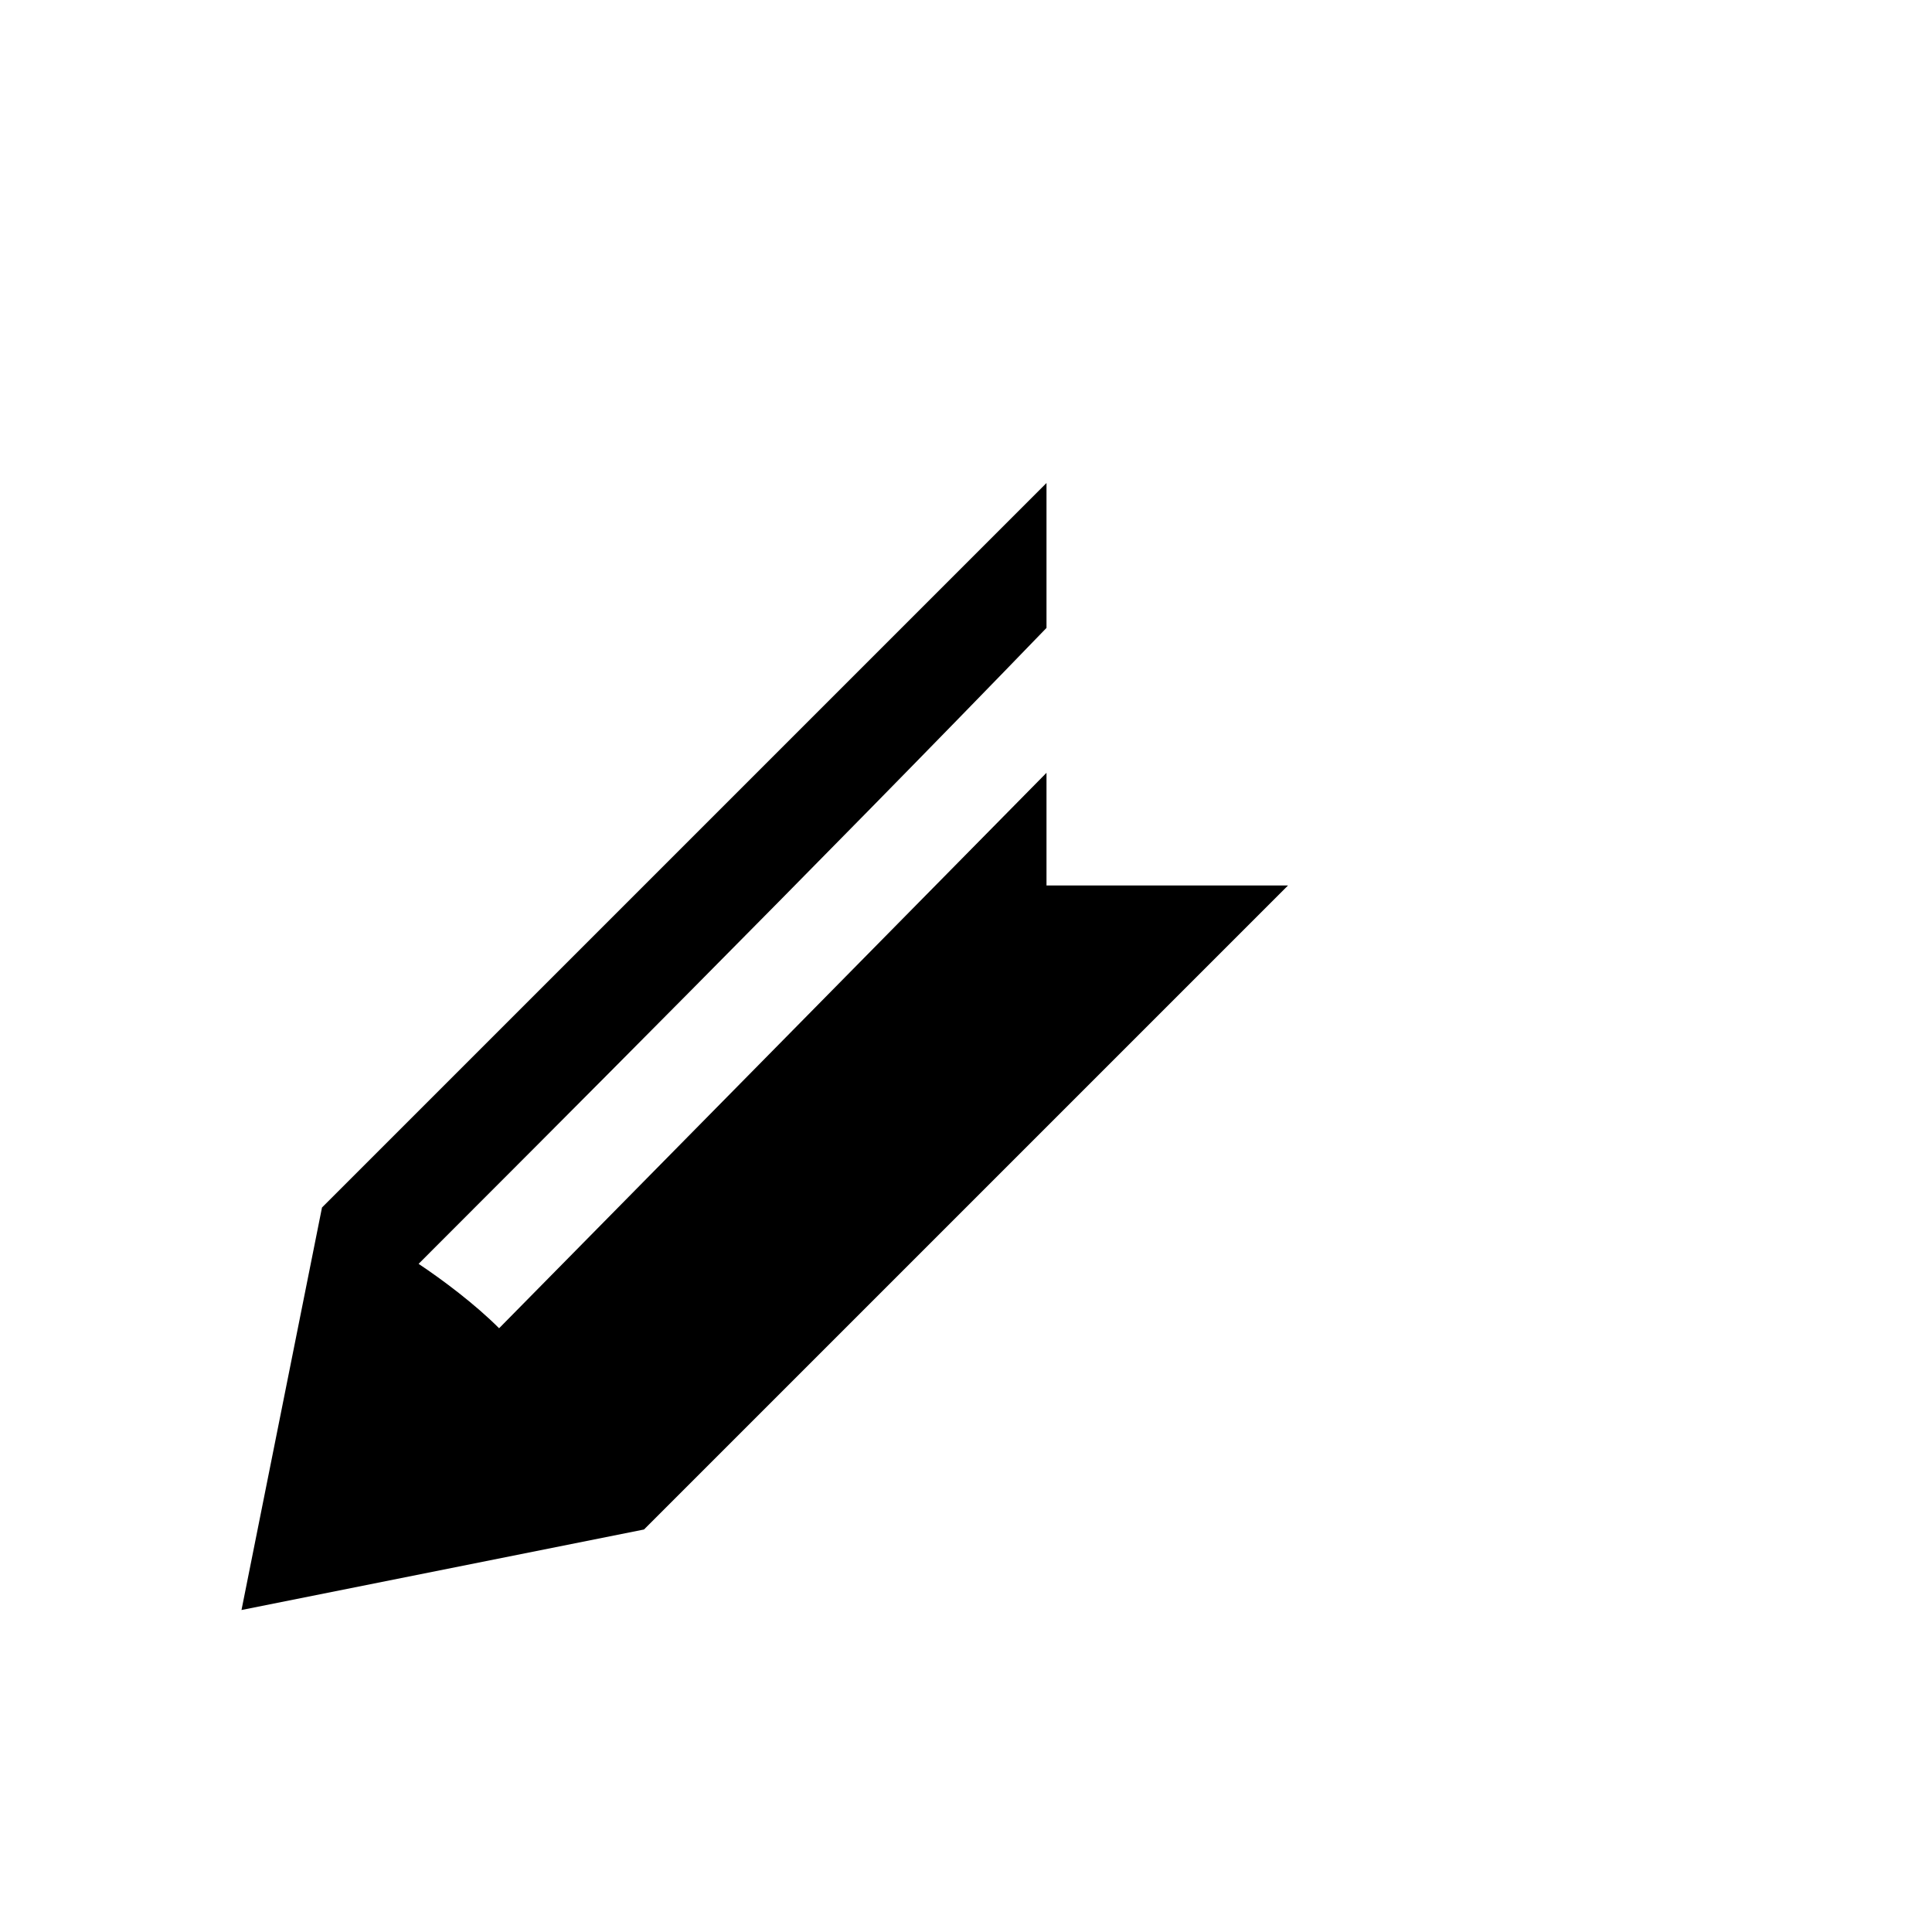 <?xml version="1.0" encoding="utf-8"?>
<!-- Generator: Adobe Illustrator 18.1.1, SVG Export Plug-In . SVG Version: 6.00 Build 0)  -->
<!DOCTYPE svg PUBLIC "-//W3C//DTD SVG 1.1//EN" "http://www.w3.org/Graphics/SVG/1.1/DTD/svg11.dtd">
<svg version="1.1" id="Layer_1" xmlns="http://www.w3.org/2000/svg" xmlns:xlink="http://www.w3.org/1999/xlink" x="0px" y="0px"
	 viewBox="0 0 24 24" enable-background="new 0 0 24 24" xml:space="preserve">
<g id="Layer_1_1_" display="none">
	<g transform="matrix(1 0 0 -1 0 1638)" display="inline">
		<path d="M17.2,1634.1c-0.7,0-1-0.4-1-1.2v-1h2.1v1C18.2,1633.7,17.9,1634.1,17.2,1634.1z M17.2,1635.4c0.6,0,1.2-0.2,1.6-0.7
			s0.7-1.1,0.7-1.8v-1.1h1v-4.6h-6.6v4.6h1v1.1c0,0.7,0.2,1.3,0.7,1.8C16,1635.2,16.6,1635.4,17.2,1635.4z M12.8,1626.1h1.6
			l-7.5-6.8l-4.8-0.5l1,4.7l9.7,8.7v-1.6l-8.5-7.6c0.2-0.1,0.5-0.4,0.9-0.8l7.5,6.8L12.8,1626.1L12.8,1626.1z"/>
	</g>
</g>
<g id="Layer_2">
	<g>
		<path d="M13,9.6l-6.8,6.9c-0.3-0.3-0.7-0.6-1-0.8c1.4-1.4,5-5,7.8-7.9V6l-9,9l-1,5l5-1l8-8h-3V9.6z"/>
	</g>
</g>
</svg>
